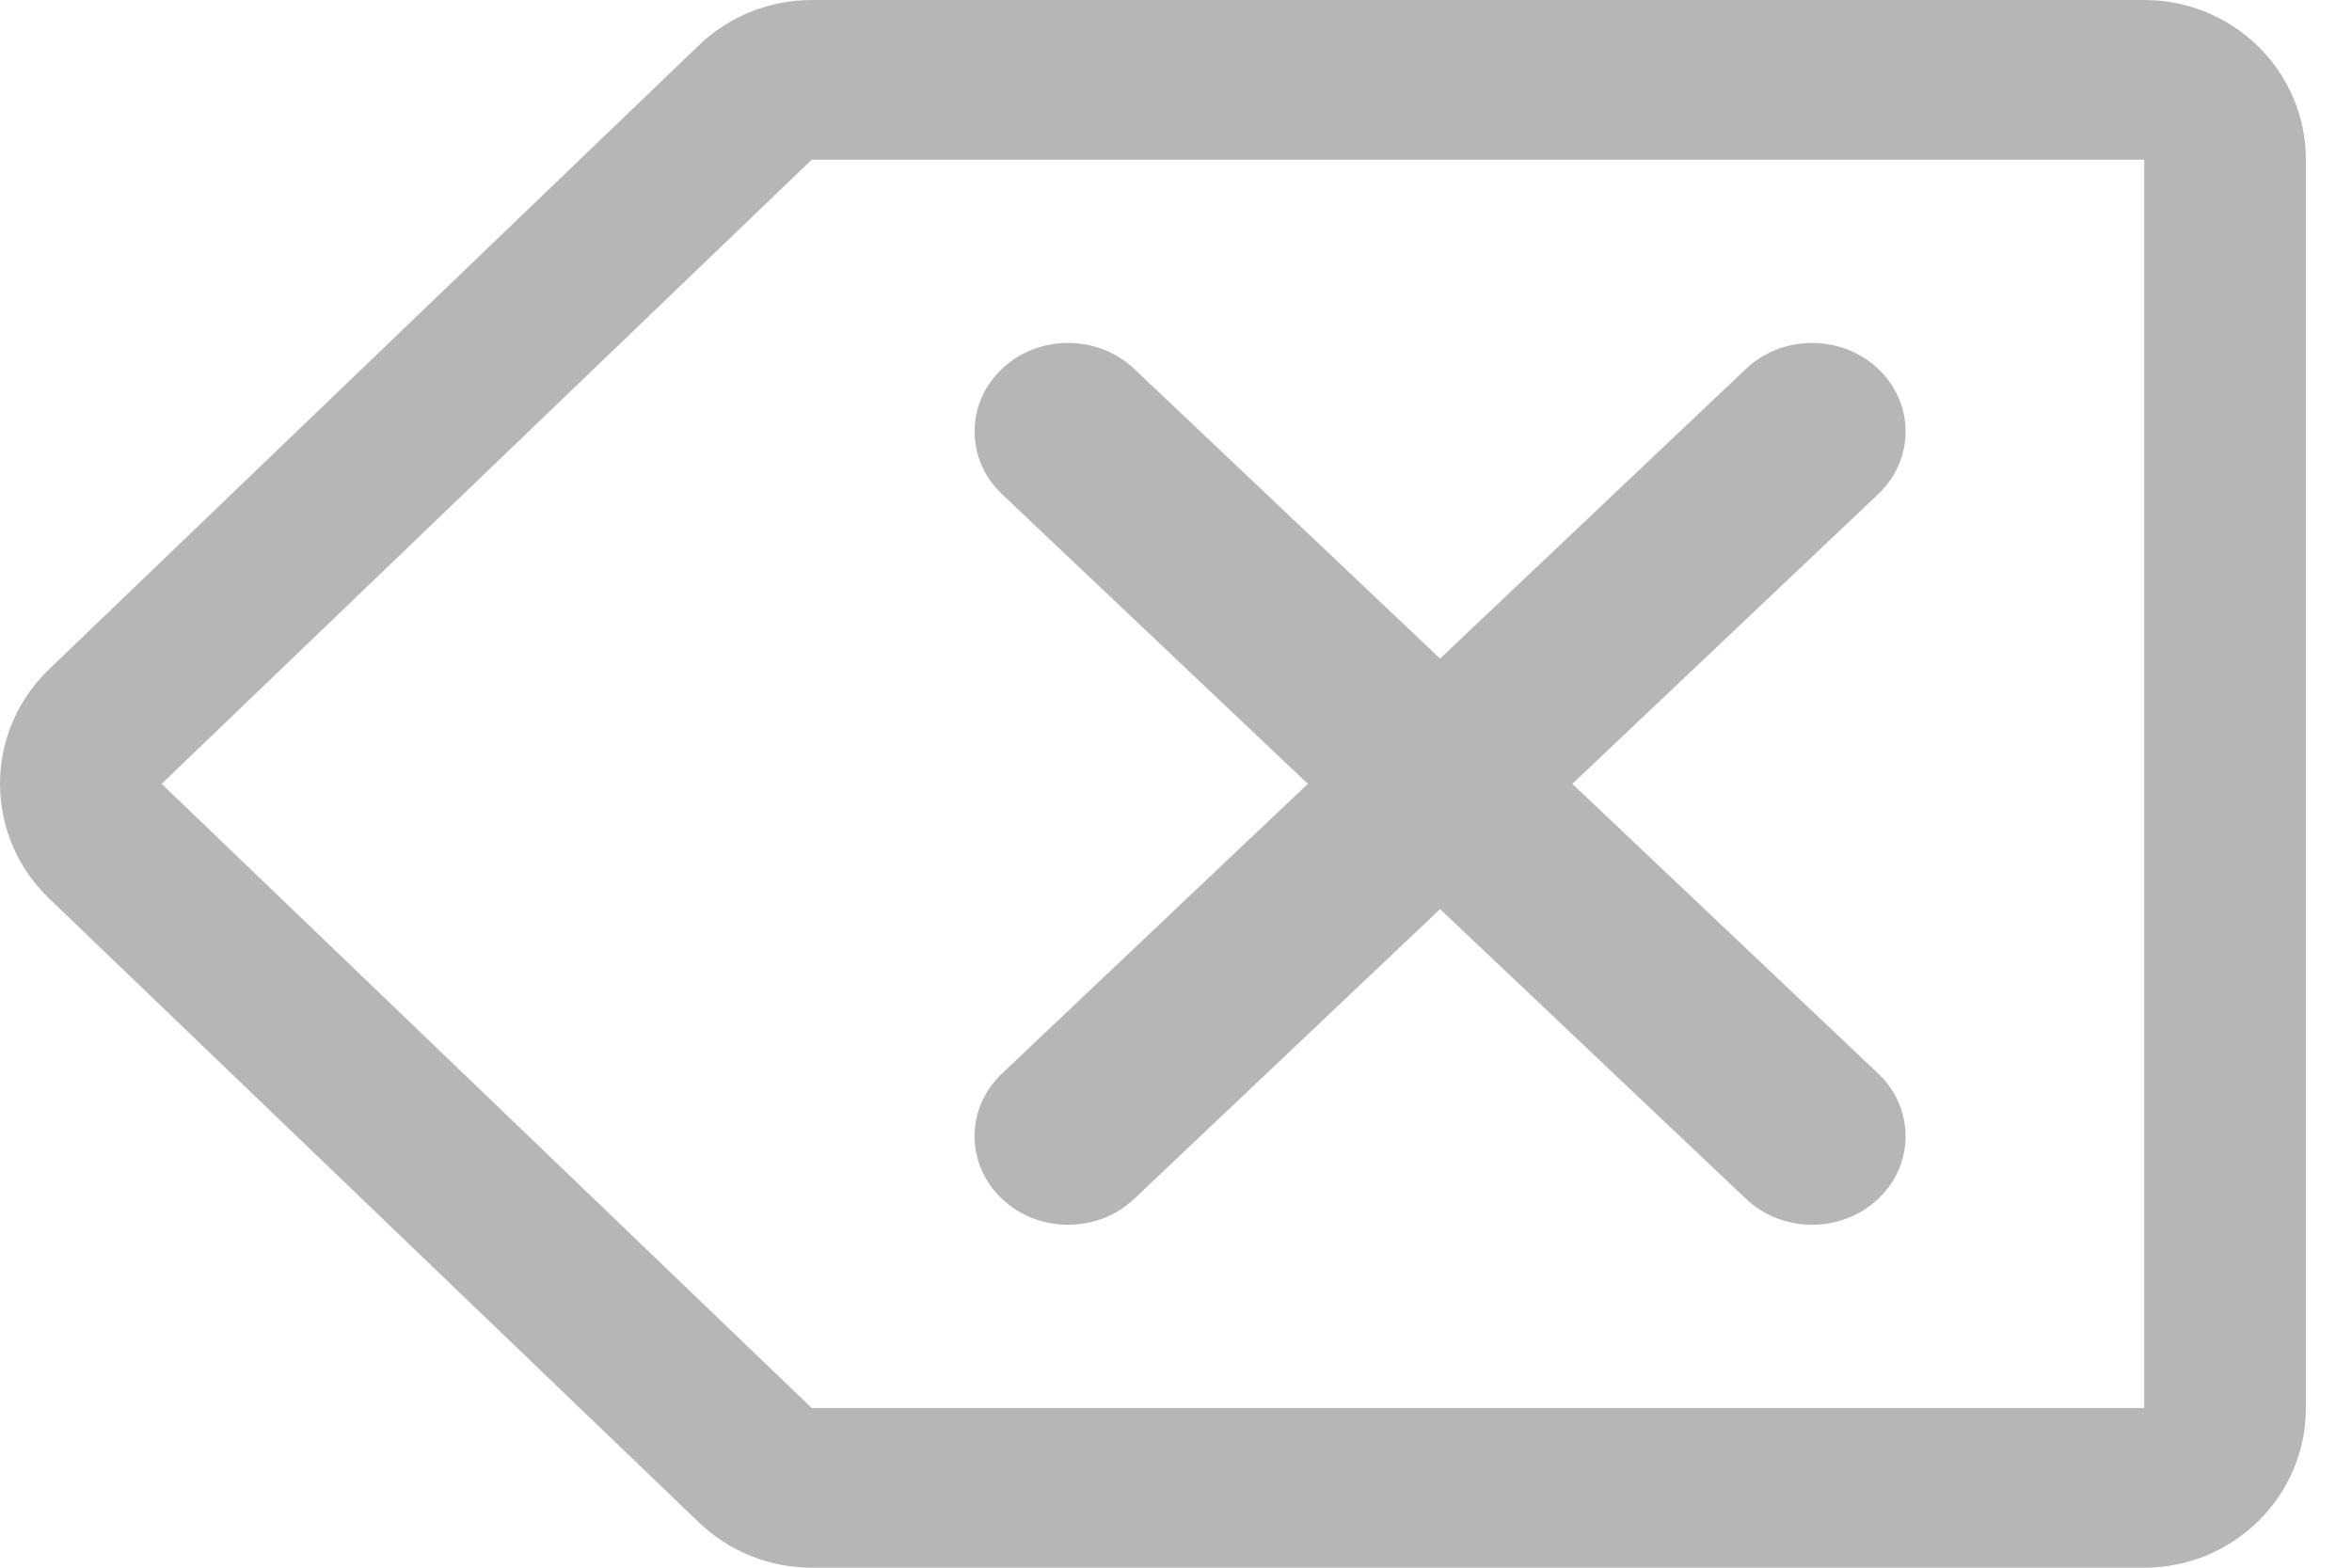<svg width="48" height="32" viewBox="0 0 48 32" fill="none" xmlns="http://www.w3.org/2000/svg">
<path fill-rule="evenodd" clip-rule="evenodd" d="M43.76 0C45.582 0 47.059 1.46 47.059 3.26V28.74C47.059 30.541 45.582 32 43.76 32H16.565C15.706 32 14.881 31.669 14.265 31.078L1 18.338C0.361 17.724 0 16.881 0 16C0 15.119 0.361 14.276 1 13.662L14.265 0.922C14.881 0.331 15.706 0 16.565 0H43.76ZM16.565 28.74L3.299 16L16.565 3.26H43.76V28.74H16.565Z" fill="#B6B6B6"/>
<path fill-rule="evenodd" clip-rule="evenodd" d="M38.331 7.529C39.076 8.235 39.076 9.38 38.331 10.086L23.147 24.471C22.402 25.177 21.194 25.177 20.448 24.471C19.703 23.765 19.703 22.62 20.448 21.914L35.632 7.529C36.378 6.824 37.586 6.824 38.331 7.529Z" fill="#B6B6B6"/>
<path fill-rule="evenodd" clip-rule="evenodd" d="M20.448 7.529C21.194 6.824 22.402 6.824 23.147 7.529L38.331 21.914C39.076 22.62 39.076 23.765 38.331 24.471C37.586 25.177 36.378 25.177 35.632 24.471L20.448 10.086C19.703 9.38 19.703 8.235 20.448 7.529Z" fill="#B6B6B6"/>
</svg>
